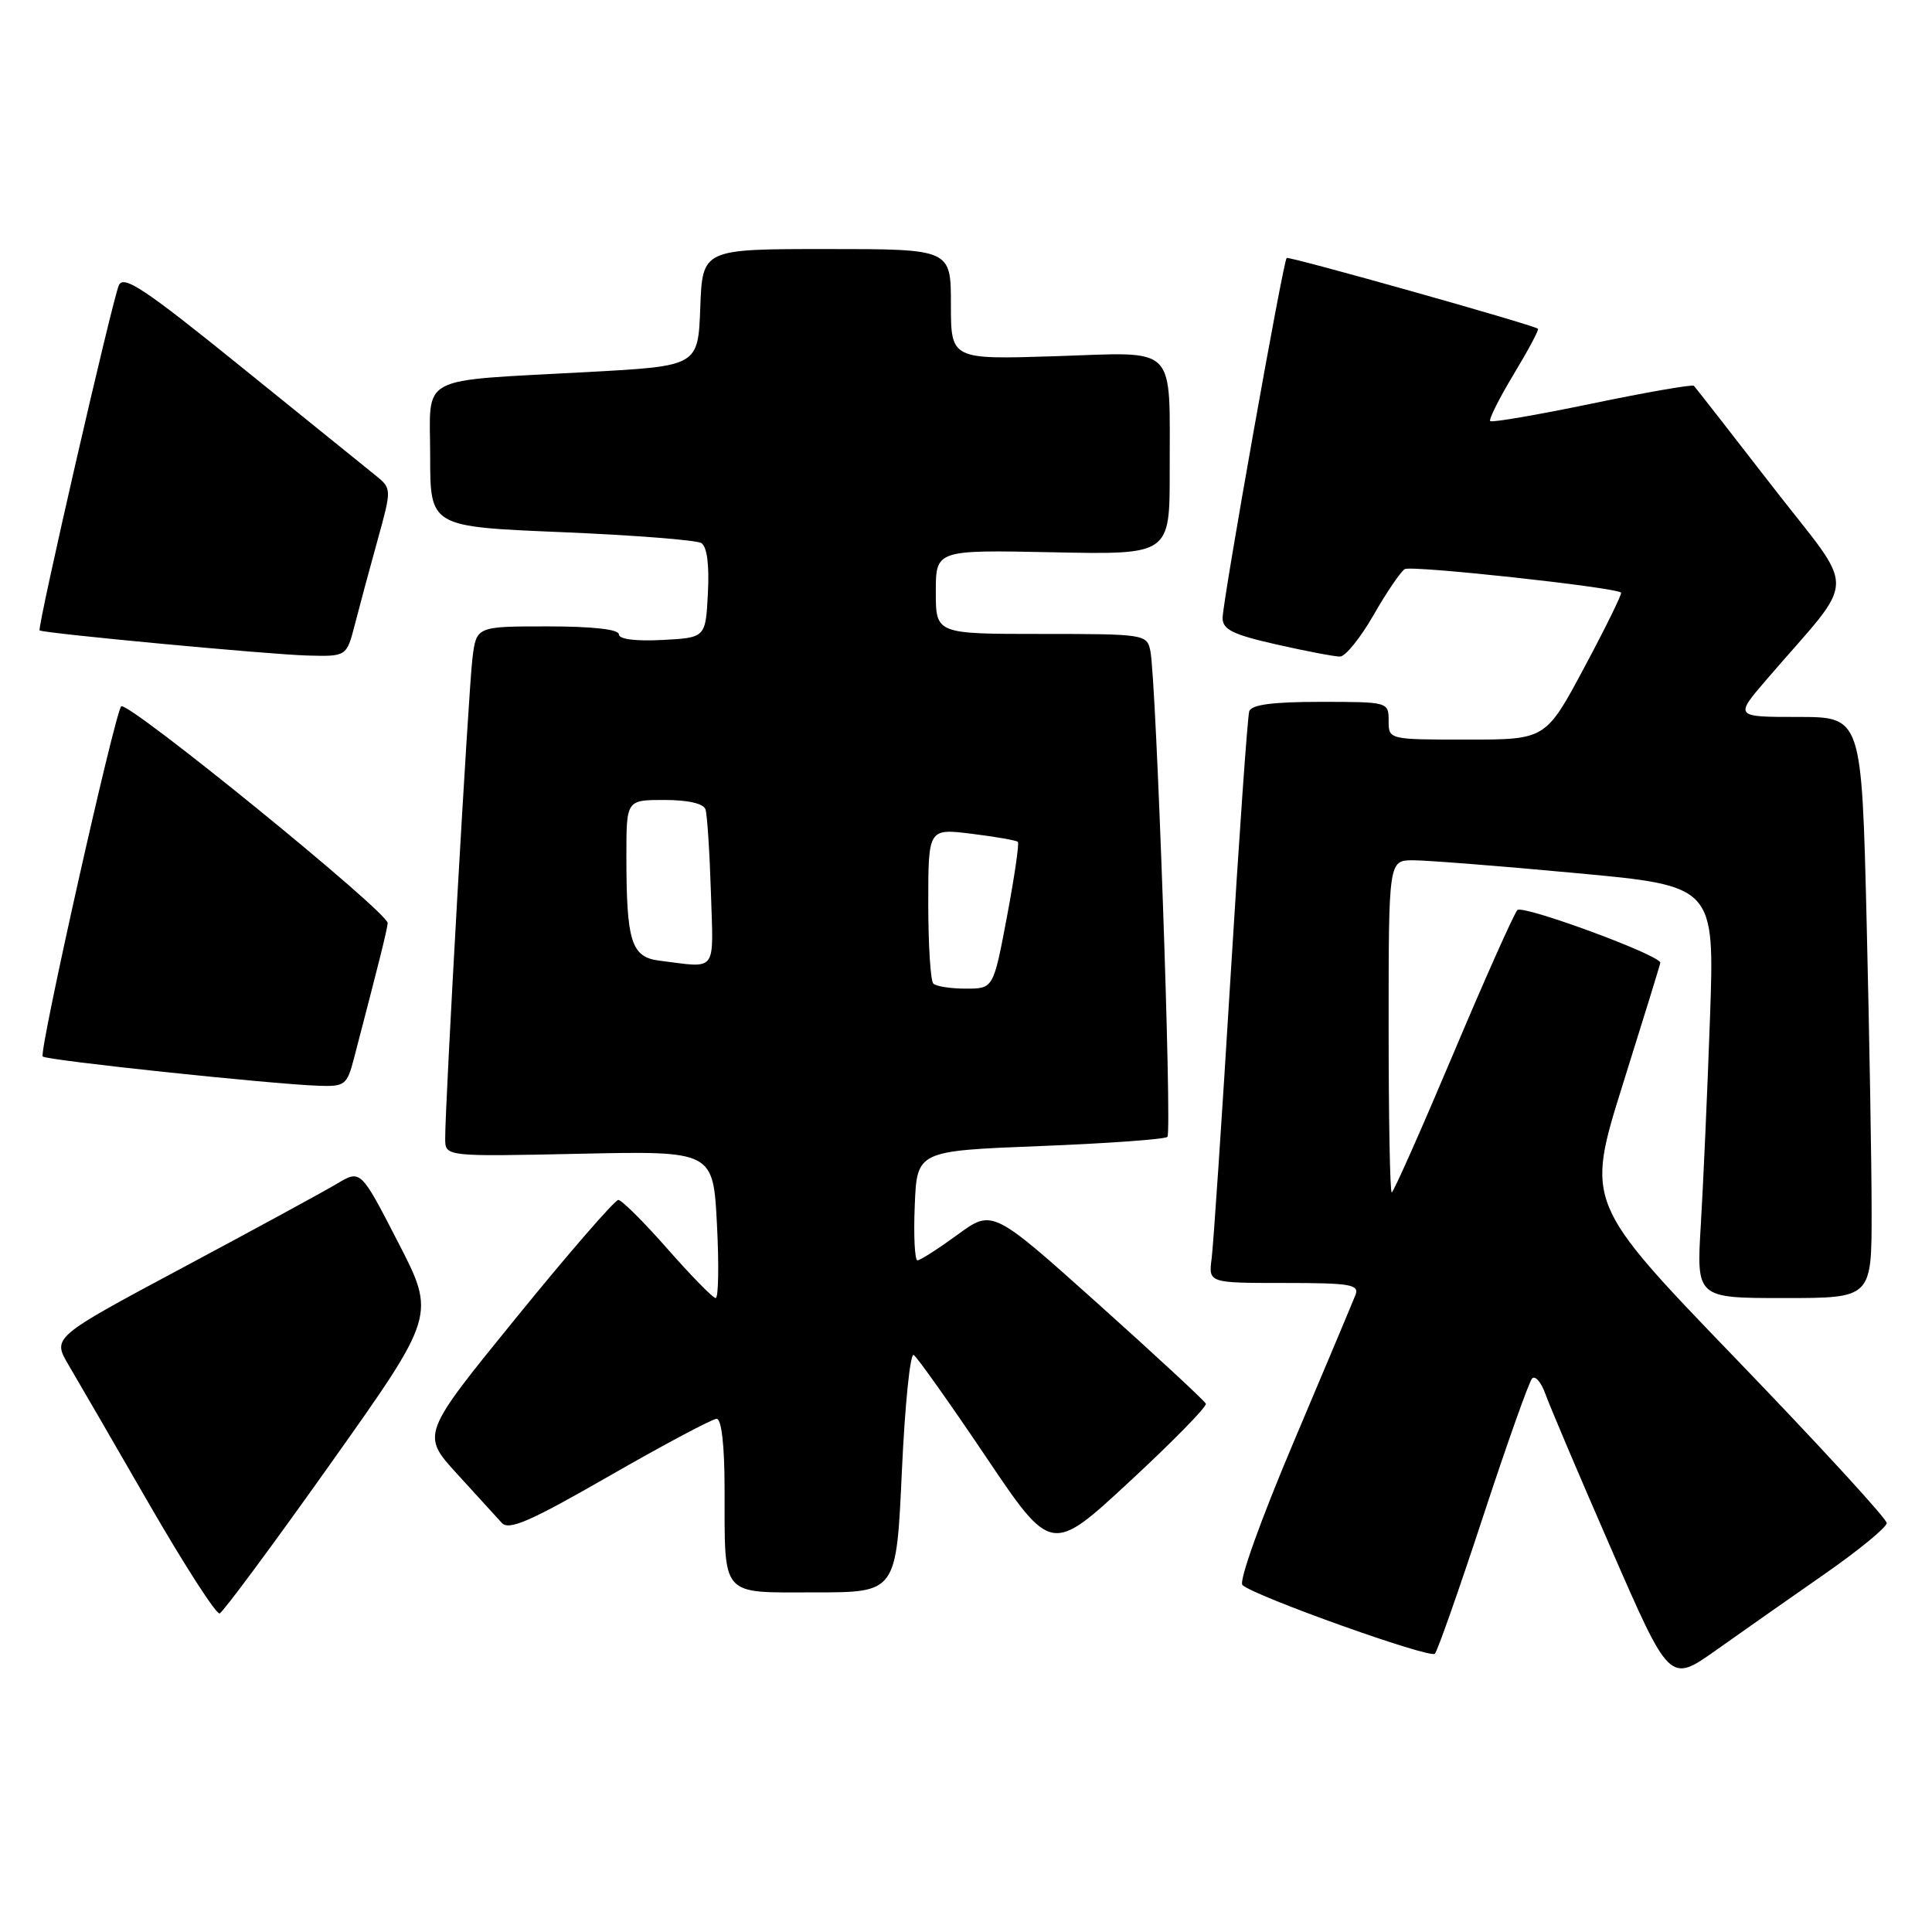 <?xml version="1.0" encoding="UTF-8" standalone="no"?>
<!DOCTYPE svg PUBLIC "-//W3C//DTD SVG 1.1//EN" "http://www.w3.org/Graphics/SVG/1.1/DTD/svg11.dtd" >
<svg xmlns="http://www.w3.org/2000/svg" xmlns:xlink="http://www.w3.org/1999/xlink" version="1.1" viewBox="0 0 256 256">
 <g >
 <path fill="currentColor"
d=" M 241.75 208.58 C 246.29 205.42 250.00 202.37 250.00 201.81 C 250.00 201.24 241.02 191.46 230.05 180.08 C 210.11 159.39 210.11 159.39 215.05 143.62 C 217.77 134.96 220.00 127.73 220.00 127.57 C 220.00 126.56 201.76 119.85 201.06 120.59 C 200.60 121.09 196.75 129.71 192.52 139.75 C 188.28 149.79 184.64 158.00 184.41 158.00 C 184.18 158.00 184.00 148.10 184.00 136.00 C 184.00 114.00 184.00 114.00 187.25 113.99 C 189.04 113.99 198.76 114.75 208.85 115.69 C 227.20 117.39 227.20 117.39 226.58 134.95 C 226.24 144.60 225.69 156.89 225.37 162.25 C 224.78 172.00 224.78 172.00 236.39 172.00 C 248.00 172.00 248.00 172.00 248.00 160.66 C 248.00 154.43 247.70 137.10 247.34 122.16 C 246.68 95.00 246.68 95.00 238.25 95.00 C 229.81 95.00 229.81 95.00 234.16 89.95 C 246.24 75.90 246.16 79.04 234.86 64.46 C 229.34 57.33 224.65 51.33 224.45 51.12 C 224.25 50.92 218.18 51.97 210.97 53.47 C 203.76 54.97 197.68 56.01 197.46 55.80 C 197.25 55.58 198.65 52.78 200.58 49.58 C 202.51 46.38 203.96 43.67 203.79 43.56 C 202.93 42.97 170.75 33.92 170.49 34.18 C 170.01 34.66 162.00 79.72 162.00 81.89 C 162.00 83.42 163.37 84.09 169.12 85.39 C 173.04 86.28 176.83 87.00 177.55 87.00 C 178.27 87.00 180.26 84.53 181.99 81.52 C 183.71 78.51 185.58 75.76 186.14 75.41 C 187.00 74.88 213.91 77.80 214.80 78.52 C 214.96 78.66 212.79 83.09 209.96 88.38 C 204.82 98.00 204.82 98.00 194.41 98.00 C 184.00 98.00 184.00 98.00 184.00 95.50 C 184.00 93.02 183.94 93.00 174.97 93.00 C 168.63 93.00 165.82 93.37 165.53 94.25 C 165.31 94.94 164.19 110.80 163.05 129.50 C 161.91 148.20 160.78 164.96 160.55 166.75 C 160.13 170.00 160.13 170.00 170.17 170.00 C 178.92 170.00 180.14 170.20 179.61 171.58 C 179.27 172.45 175.57 181.26 171.38 191.16 C 167.06 201.36 164.13 209.53 164.63 210.02 C 166.08 211.45 189.45 219.80 190.13 219.13 C 190.47 218.78 193.34 210.62 196.50 201.00 C 199.66 191.38 202.59 183.13 203.00 182.67 C 203.41 182.22 204.20 183.12 204.76 184.67 C 205.31 186.23 209.24 195.49 213.50 205.25 C 221.24 223.01 221.24 223.01 227.37 218.67 C 230.74 216.28 237.21 211.74 241.75 208.58 Z  M 43.83 193.90 C 57.74 174.29 57.74 174.29 52.76 164.63 C 47.79 154.97 47.79 154.97 44.65 156.85 C 42.92 157.88 33.72 162.89 24.21 167.97 C 6.93 177.21 6.93 177.21 9.08 180.86 C 10.26 182.86 15.07 191.15 19.76 199.29 C 24.45 207.42 28.66 213.94 29.10 213.79 C 29.55 213.63 36.18 204.68 43.83 193.90 Z  M 119.50 195.01 C 119.90 186.22 120.60 179.26 121.07 179.54 C 121.53 179.83 125.82 185.88 130.61 192.99 C 139.31 205.92 139.31 205.92 149.69 196.30 C 155.39 191.02 159.94 186.38 159.78 186.00 C 159.63 185.62 153.20 179.67 145.50 172.76 C 131.50 160.22 131.50 160.22 126.87 163.61 C 124.32 165.47 121.94 167.00 121.57 167.00 C 121.21 167.00 121.04 163.74 121.21 159.75 C 121.50 152.50 121.50 152.50 137.80 151.86 C 146.77 151.51 154.37 150.96 154.69 150.64 C 155.32 150.02 153.21 90.02 152.43 86.25 C 151.97 84.05 151.68 84.00 137.98 84.00 C 124.00 84.00 124.00 84.00 124.00 78.43 C 124.00 72.86 124.00 72.86 139.50 73.18 C 155.00 73.50 155.00 73.50 154.99 62.50 C 154.96 45.39 156.23 46.67 139.85 47.20 C 126.00 47.64 126.00 47.64 126.00 40.32 C 126.00 33.00 126.00 33.00 109.54 33.00 C 93.08 33.00 93.08 33.00 92.79 40.75 C 92.50 48.50 92.50 48.50 78.00 49.29 C 54.95 50.56 57.00 49.47 57.00 60.44 C 57.00 69.79 57.00 69.79 74.38 70.51 C 83.94 70.91 92.29 71.56 92.93 71.96 C 93.68 72.42 94.00 74.84 93.80 78.59 C 93.50 84.50 93.50 84.50 87.75 84.80 C 84.21 84.98 82.00 84.70 82.00 84.05 C 82.00 83.39 78.49 83.00 72.56 83.00 C 63.12 83.00 63.12 83.00 62.60 87.25 C 62.08 91.44 58.97 146.26 58.99 150.88 C 59.00 153.26 59.00 153.26 76.75 152.88 C 94.50 152.50 94.50 152.50 95.00 162.25 C 95.28 167.62 95.20 172.00 94.83 172.00 C 94.47 172.00 91.60 169.07 88.46 165.50 C 85.32 161.93 82.38 159.00 81.93 159.00 C 81.47 159.00 75.40 165.99 68.45 174.54 C 55.81 190.08 55.81 190.08 60.56 195.29 C 63.18 198.16 65.84 201.08 66.49 201.79 C 67.43 202.83 70.25 201.60 80.79 195.54 C 88.01 191.40 94.39 188.00 94.96 188.00 C 95.60 188.00 96.01 191.53 96.01 197.25 C 96.04 211.81 95.33 211.00 108.00 211.00 C 118.77 211.00 118.77 211.00 119.50 195.01 Z  M 46.90 140.25 C 50.31 127.19 51.26 123.37 51.37 122.32 C 51.52 120.96 16.88 92.78 16.06 93.60 C 15.21 94.46 5.12 139.44 5.66 139.99 C 6.17 140.50 35.69 143.63 42.21 143.87 C 45.70 143.99 45.98 143.77 46.90 140.25 Z  M 47.02 82.75 C 47.62 80.41 48.97 75.40 50.02 71.61 C 51.92 64.73 51.92 64.73 49.71 62.95 C 48.50 61.98 40.53 55.54 32.00 48.64 C 19.18 38.27 16.37 36.40 15.75 37.80 C 14.87 39.80 4.89 83.25 5.25 83.53 C 5.76 83.92 35.71 86.73 40.71 86.86 C 45.92 87.00 45.92 87.00 47.02 82.75 Z  M 123.67 130.33 C 123.30 129.97 123.00 125.19 123.00 119.72 C 123.00 109.77 123.00 109.77 128.75 110.48 C 131.91 110.87 134.66 111.35 134.87 111.55 C 135.07 111.74 134.42 116.20 133.43 121.45 C 131.63 131.00 131.63 131.00 127.98 131.00 C 125.98 131.00 124.03 130.70 123.67 130.33 Z  M 87.36 127.29 C 83.64 126.82 83.00 124.78 83.00 113.38 C 83.00 106.00 83.00 106.00 88.03 106.00 C 91.17 106.00 93.22 106.47 93.48 107.25 C 93.71 107.94 94.03 112.89 94.20 118.25 C 94.53 129.07 95.15 128.26 87.36 127.29 Z "/>
</g>
</svg>